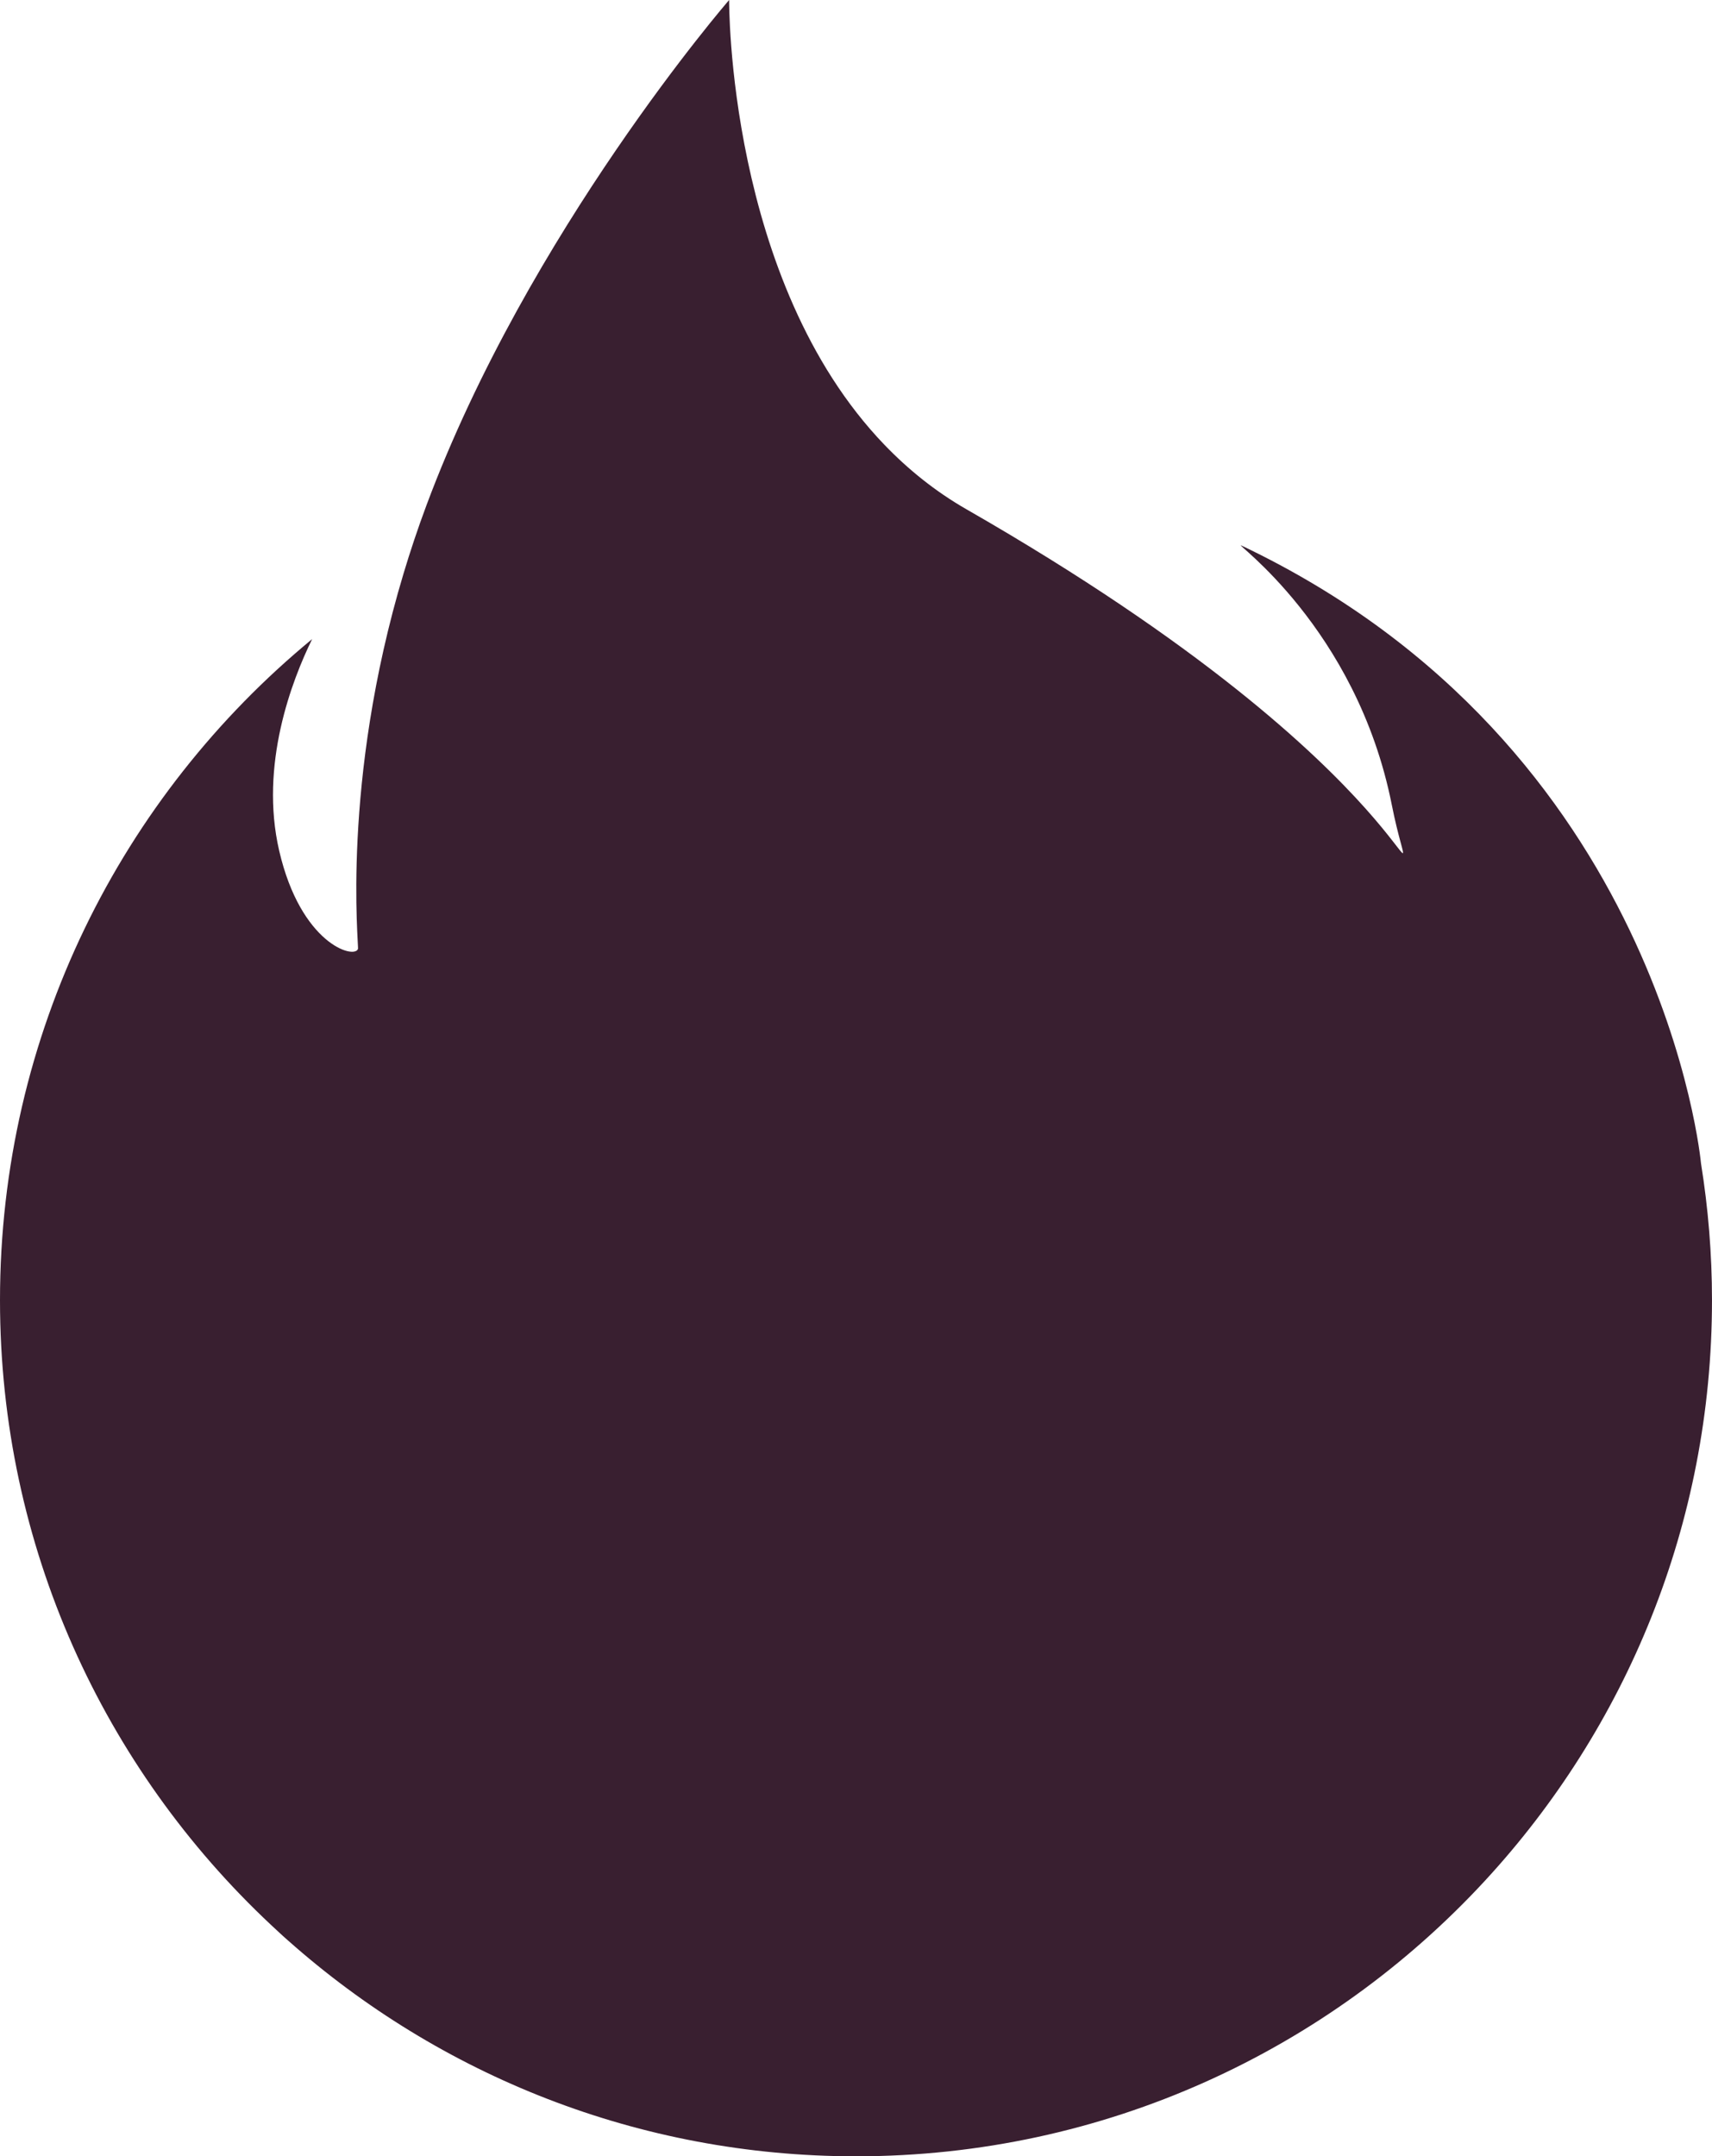 <svg version="1.1" id="图层_1" x="0px" y="0px" width="161.735px" height="203.686px" viewBox="0 0 161.735 203.686" enable-background="new 0 0 161.735 203.686" xml:space="preserve" xmlns="http://www.w3.org/2000/svg" xmlns:xlink="http://www.w3.org/1999/xlink" xmlns:xml="http://www.w3.org/XML/1998/namespace">
  <path fill="#391F30" d="M160.696,109.896c0,0-3.582-39.436-43.41-58.36c-1.047-0.498,10.854,7.646,14.199,24.492
	c2.51,12.656,4.252-2.434-40.188-27.923c-2.955-1.695-5.512-3.77-7.74-6.086C68.672,26.539,68.883,0,68.883,0
	S49.93,21.867,40.29,47.723c-0.818,2.194-1.535,4.35-2.168,6.457c-5.939,19.785-4.197,35.157-4.305,35.46
	c-0.348,0.979-5.395-0.471-7.439-9.265c-1.888-8.121,1.207-16.125,3.111-20.006C11.483,75.201,0,97.668,0,122.819
	c0,23.268,9.841,44.226,25.572,58.98c0.522,0.481,1.033,0.972,1.568,1.439c0.035,0.032,0.071,0.062,0.106,0.093
	c14.273,12.657,33.044,20.355,53.621,20.355c23.496,0,44.643-10.029,59.418-26.03c13.309-14.414,21.449-33.671,21.449-54.837
	C161.735,118.419,161.372,114.105,160.696,109.896z" class="color c1"/>
</svg>